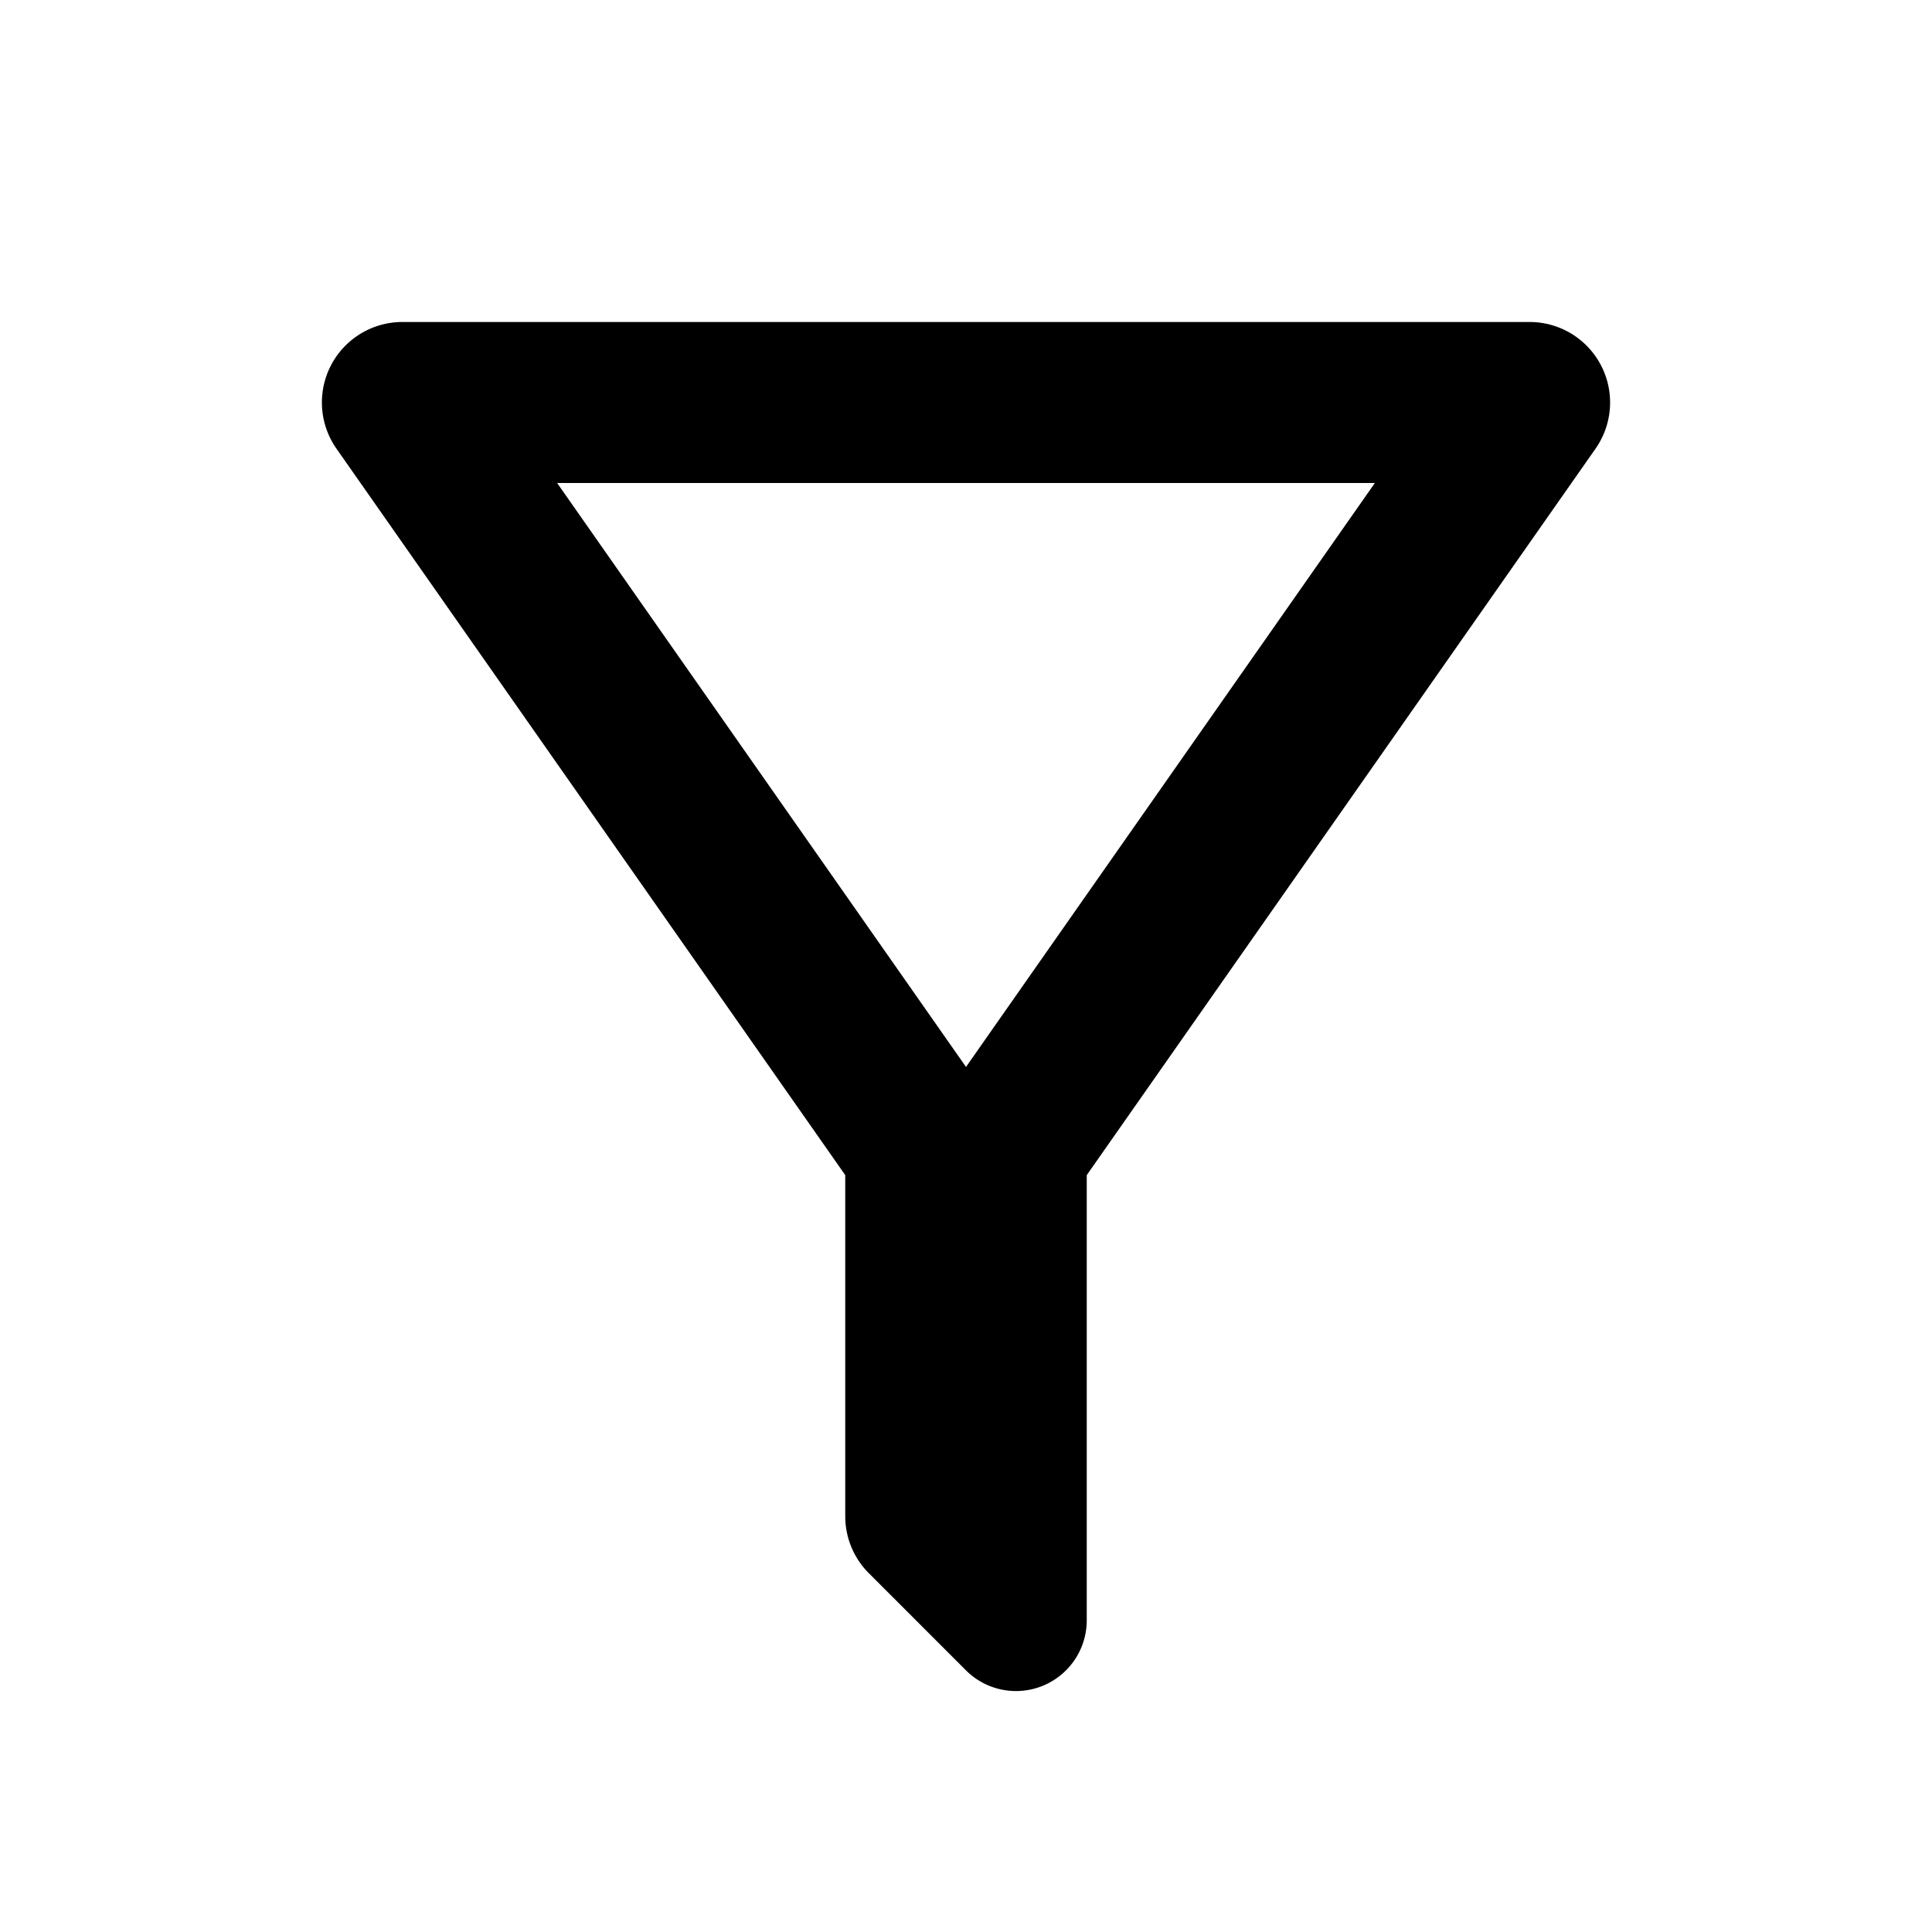 <svg xmlns="http://www.w3.org/2000/svg" viewBox="0 0 24 24"><path role="presentation" d="M13.5 14.598v5.53a.879.879 0 01-1.5.622l-1.207-1.207a1 1 0 01-.293-.707v-4.238L4.18 5.574A1 1 0 015.013 4h13.976a1 1 0 01.831 1.574l-6.32 9.024zM12 13.254L17.079 6H6.921L12 13.254z"/></svg>
